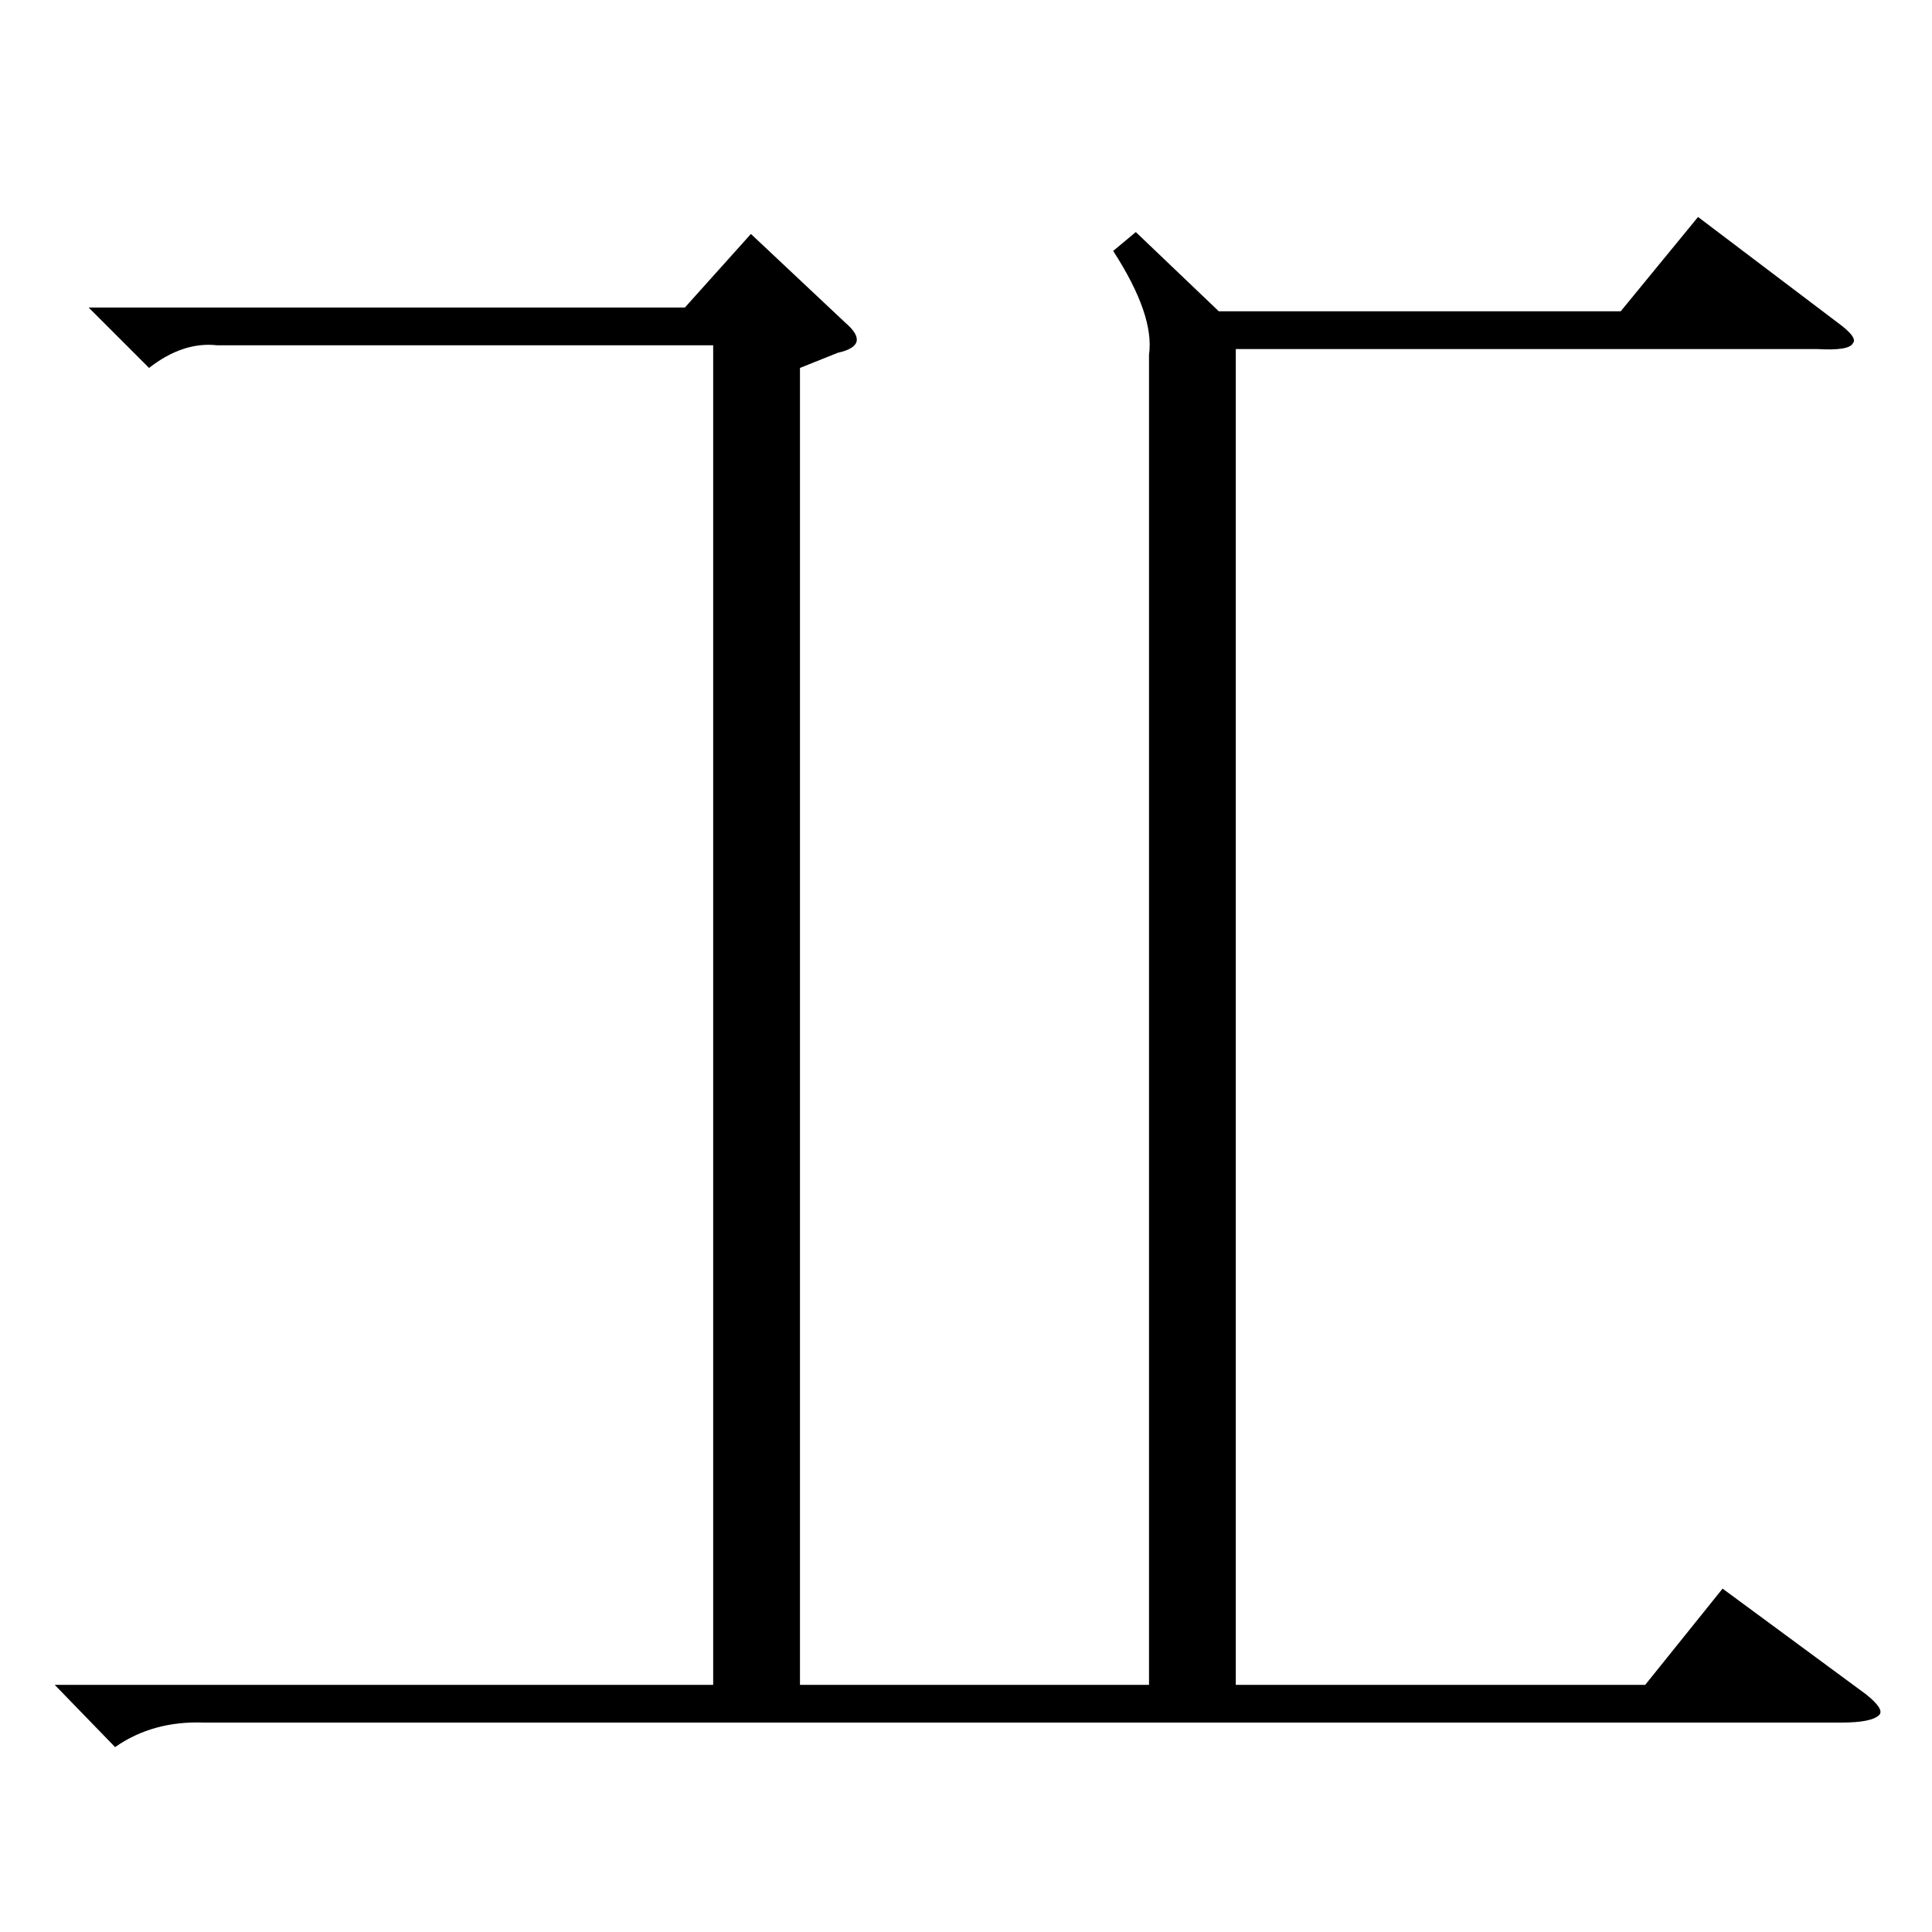 <?xml version="1.0" standalone="no"?>
<!DOCTYPE svg PUBLIC "-//W3C//DTD SVG 1.1//EN" "http://www.w3.org/Graphics/SVG/1.1/DTD/svg11.dtd" >
<svg xmlns="http://www.w3.org/2000/svg" xmlns:xlink="http://www.w3.org/1999/xlink" version="1.1" viewBox="0 -205 1024 1024">
  <g transform="matrix(1 0 0 -1 0 819)">
   <path fill="currentColor"
d="M602 901l44 -42h213l41 50l74 -56q11 -8 8 -11q-2 -4 -19 -3h-308v-708h217l41 51l76 -56q10 -8 7 -11q-4 -4 -20 -4h-868q-27 1 -47 -13l-32 33h349v710h-263q-18 2 -36 -12l-32 32h316l35 39l50 -47q7 -6 6 -10t-10 -6l-20 -8v-698h185v705q3 21 -19 55z" />
  </g>

</svg>
